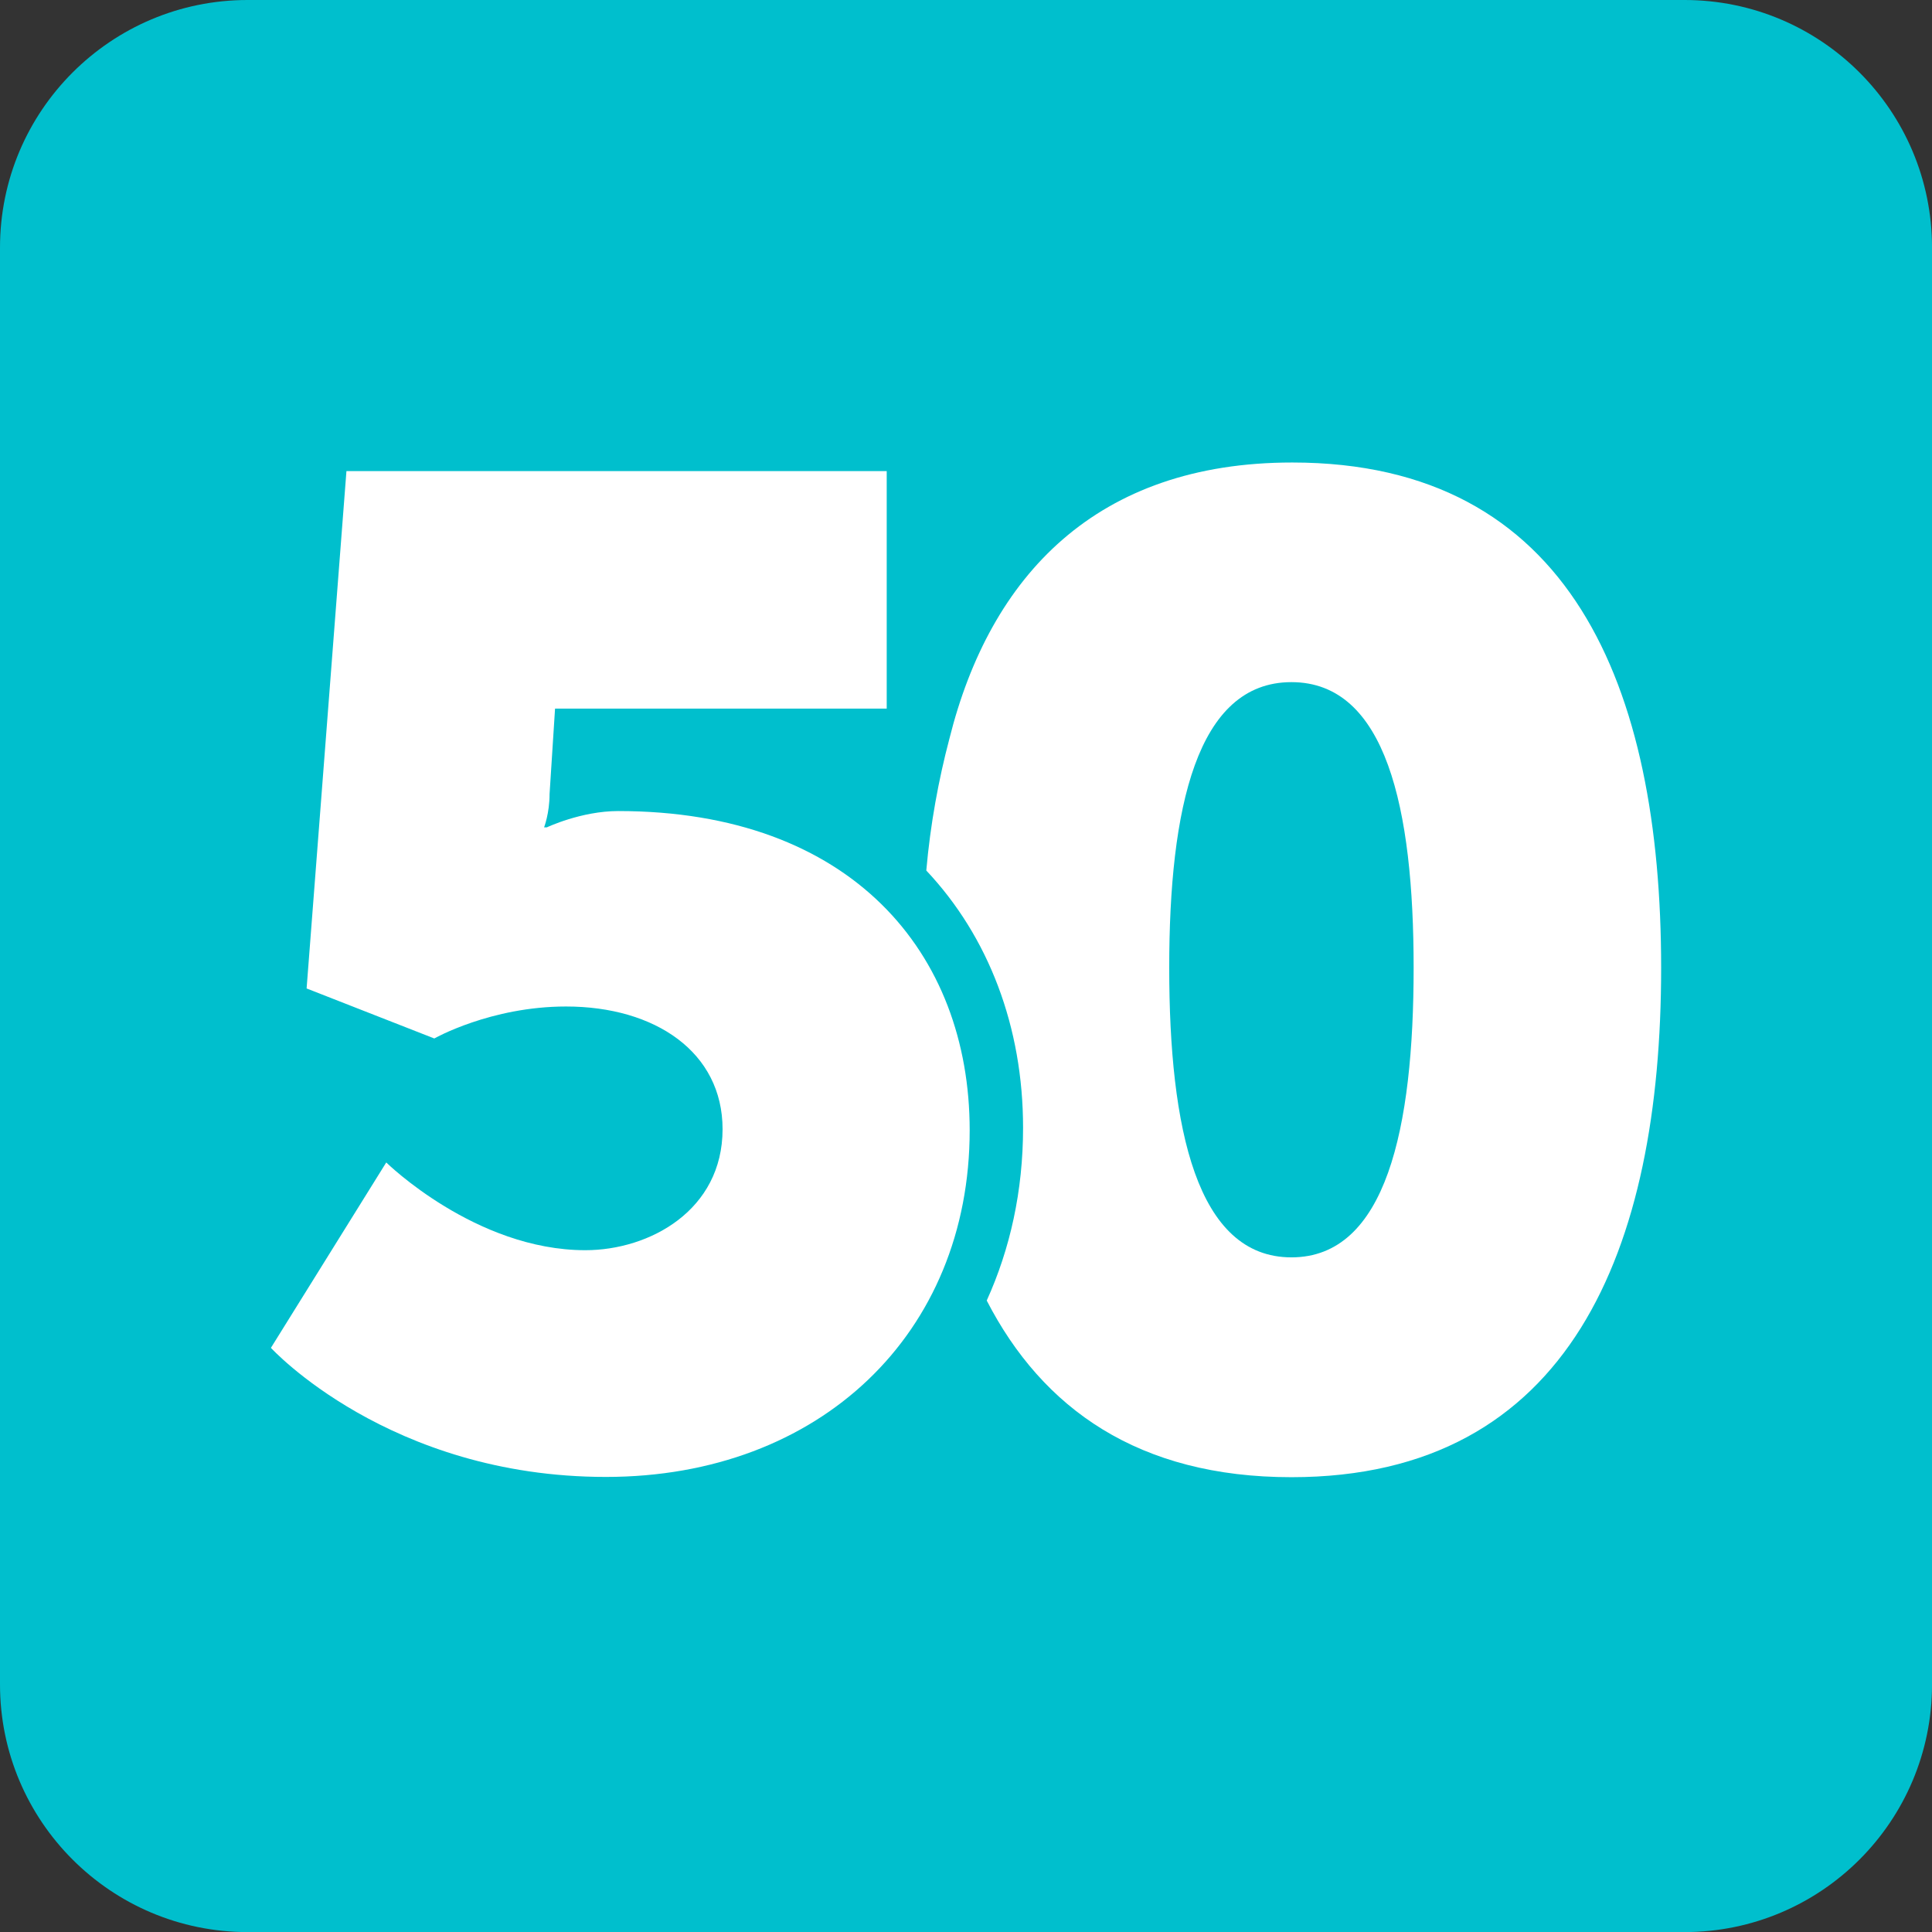 <?xml version="1.0" encoding="utf-8"?>
<!-- Generator: Adobe Illustrator 17.0.0, SVG Export Plug-In . SVG Version: 6.00 Build 0)  -->
<!DOCTYPE svg PUBLIC "-//W3C//DTD SVG 1.1//EN" "http://www.w3.org/Graphics/SVG/1.1/DTD/svg11.dtd">
<svg version="1.1" id="Isolation_Mode" xmlns="http://www.w3.org/2000/svg" xmlns:xlink="http://www.w3.org/1999/xlink" x="0px"
	 y="0px" width="67.997px" height="68px" viewBox="6.676 6.677 67.997 68" enable-background="new 6.676 6.677 67.997 68"
	 xml:space="preserve">
<rect x="6.676" y="6.677" width="67.997" height="68" fill="#333333" stroke="none"/>
<g>
	<path fill="#00BFCD" d="M65.961,6.677h-50.57c-4.808,0-8.715,3.901-8.715,8.716v50.568c0,4.815,3.907,8.716,8.715,8.716h25.955
		h21.277h3.337c4.813,0,8.714-3.901,8.714-8.716V15.393C74.674,10.577,70.774,6.677,65.961,6.677z"/>
</g>
<g>
	<path fill="#FFFFFF" d="M52.156,22.955c-6.887,0-10.631,3.98-12.066,9.722l0,0c-0.379,1.434-0.671,3.011-0.813,4.638
		c2.197,2.332,3.406,5.512,3.406,9.052c0,2.222-0.454,4.264-1.279,6.083c1.963,3.81,5.348,6.217,10.725,6.217
		c9.808,0,13.011-8.024,13.011-17.929C65.139,30.834,61.964,22.955,52.156,22.955z M52.128,50.93c-3.334,0-4.301-4.542-4.301-10.195
		c0-5.604,0.966-10.05,4.301-10.05c3.334,0,4.301,4.445,4.301,10.05C56.429,46.388,55.462,50.93,52.128,50.93z"/>
	<path fill="#FFFFFF" d="M28.435,35.222c-1.305,0-2.513,0.574-2.513,0.574h-0.097c0,0,0.193-0.496,0.193-1.172l0.193-3.007h11.673
		v-8.359H18.869l-1.402,18.208l4.494,1.76c0,0,1.981-1.125,4.638-1.125c3.14,0,5.508,1.612,5.508,4.317
		c0,2.851-2.561,4.26-4.831,4.26c-3.865,0-7.006-3.088-7.006-3.088l-4.059,6.525c0,0,4.155,4.543,11.789,4.543
		c7.538,0,12.804-5.051,12.804-12.202C40.805,40.225,36.649,35.222,28.435,35.222z"/>
</g>
</svg>
